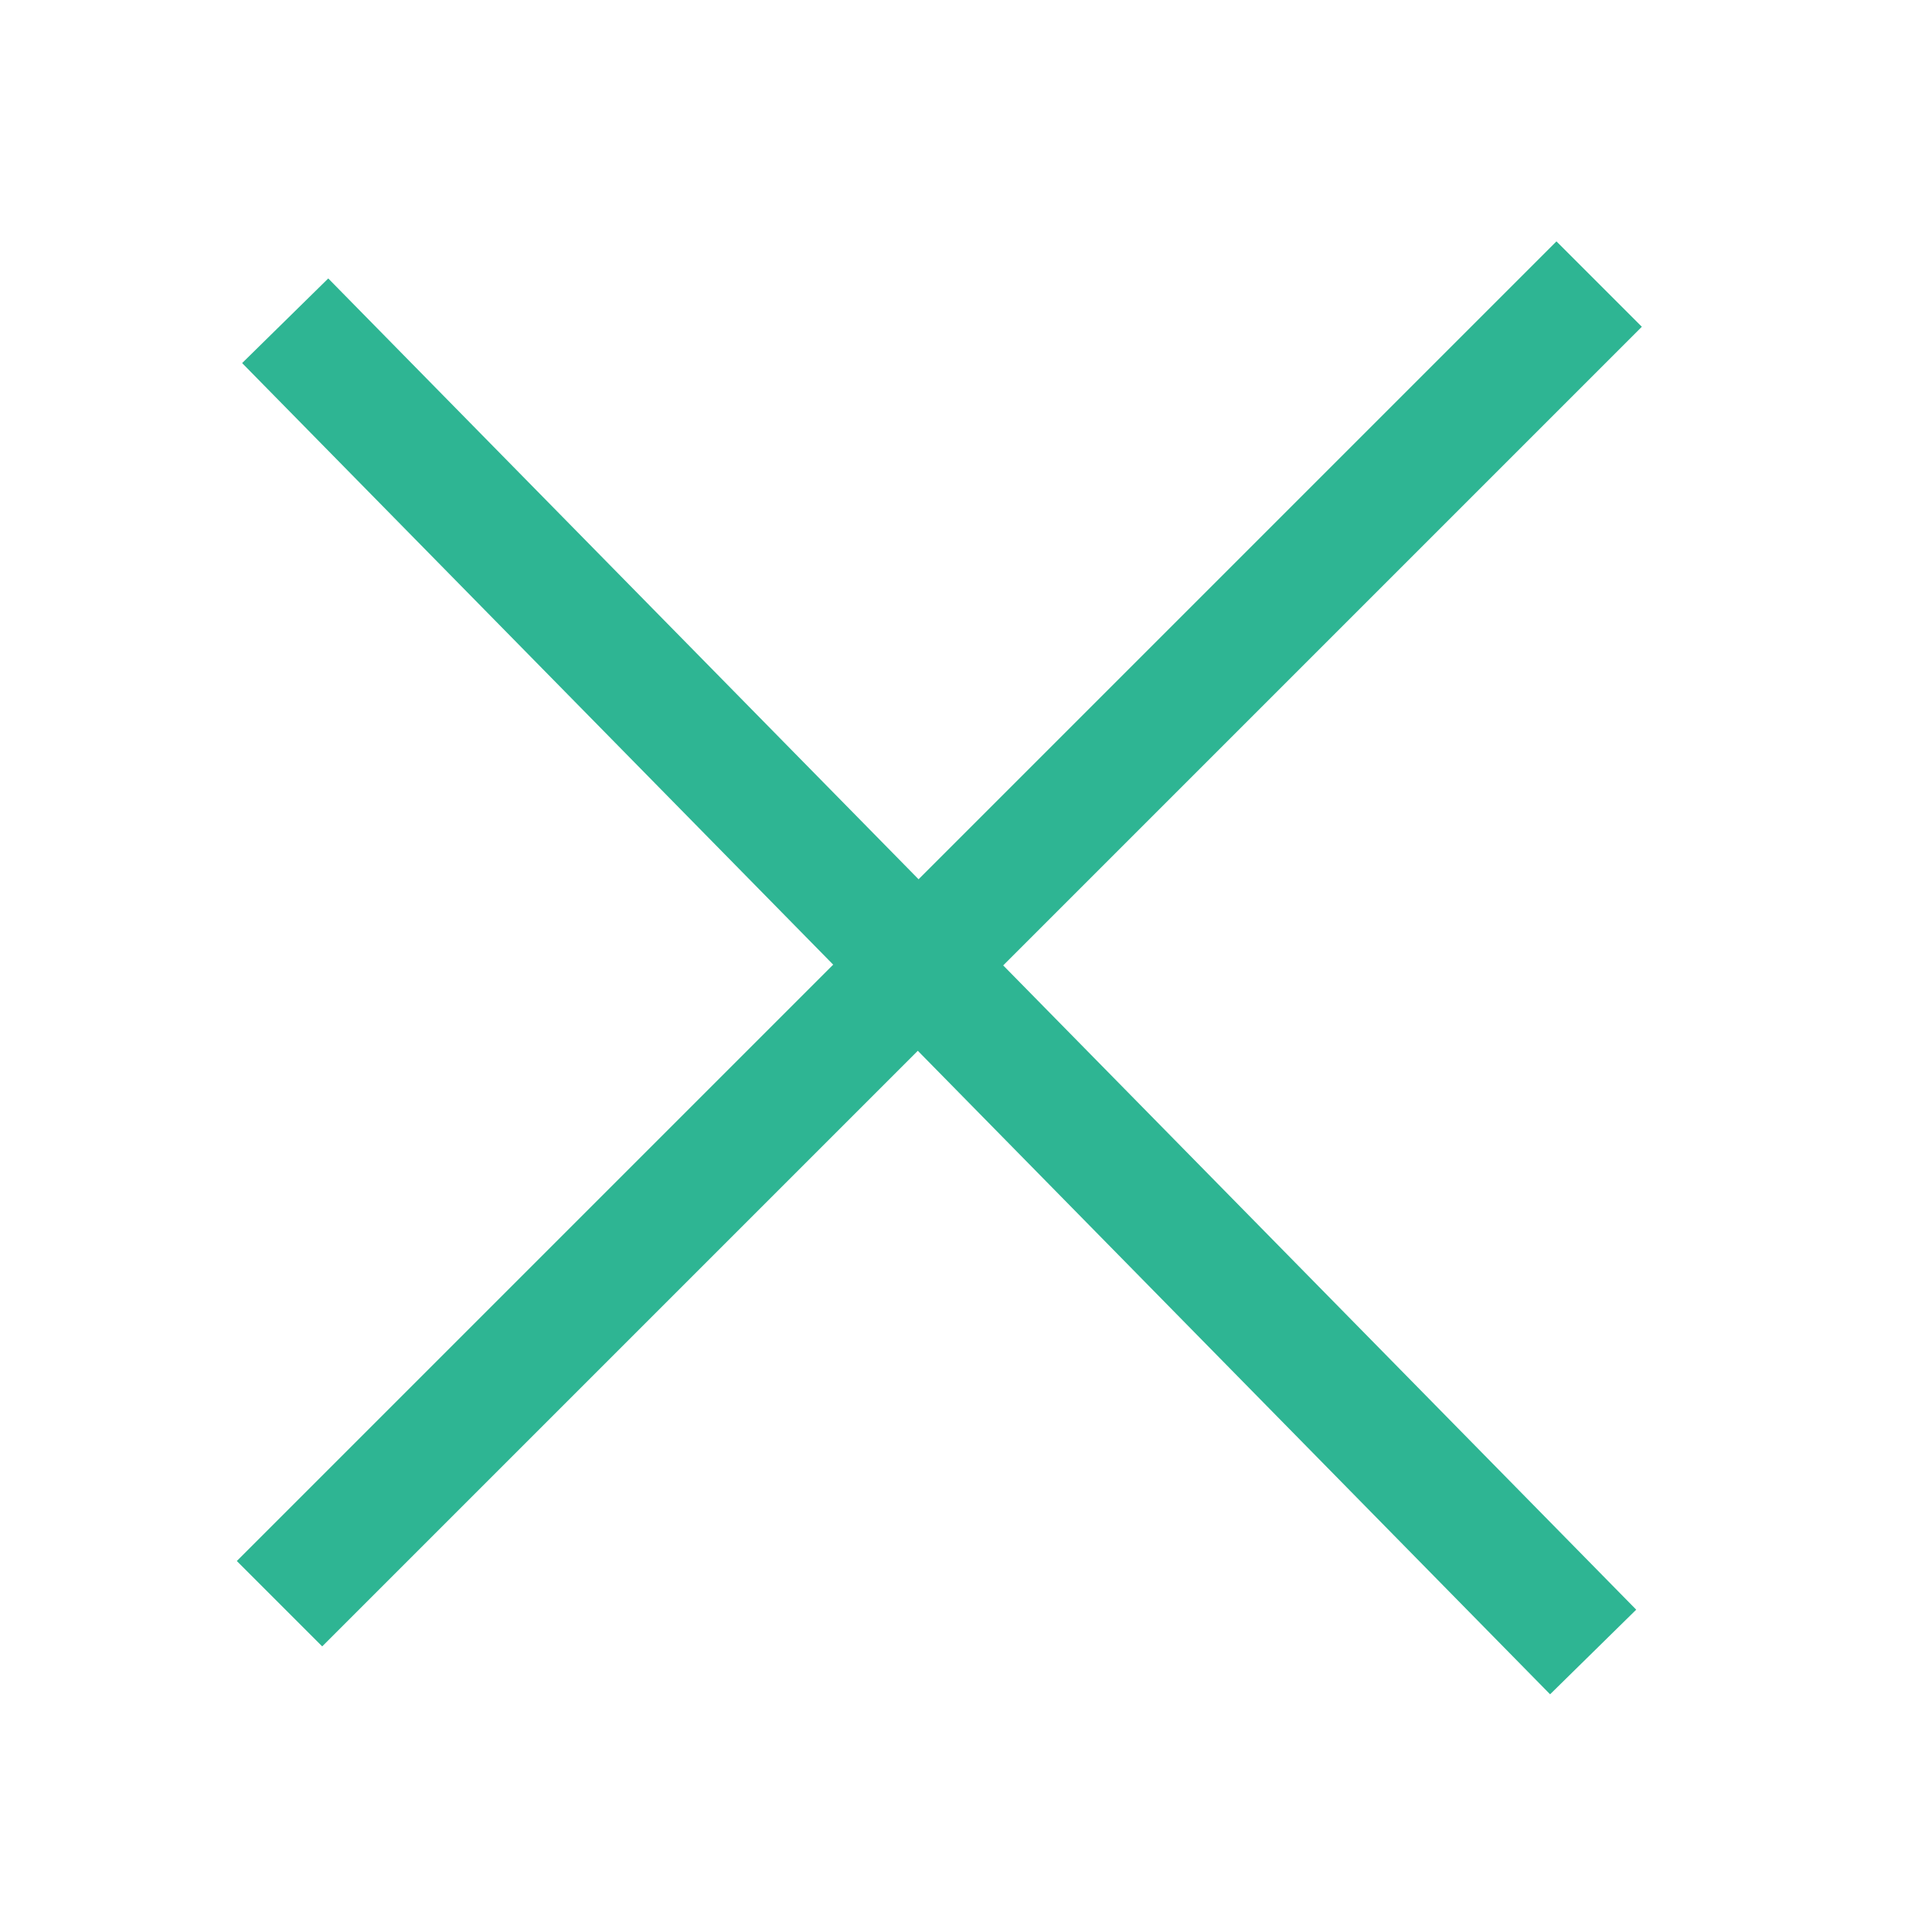 <svg width="32" height="32" viewBox="0 0 32 32" fill="none" xmlns="http://www.w3.org/2000/svg">
<g id="Icons" clip-path="url(#clip0_164_2974)">
<rect id="Rectangle 24" x="5.437" y="4.612" width="30.911" height="2" transform="rotate(45.505 5.437 4.612)" fill="#2EB593"/>
<rect id="Rectangle 25" x="27.194" y="5.412" width="30.911" height="2" transform="rotate(135 27.194 5.412)" fill="#2EB593"/>
</g>
<defs>
<clipPath id="clip0_164_2974">
<rect width="32" height="32" fill="white"/>
</clipPath>
</defs>
</svg>
